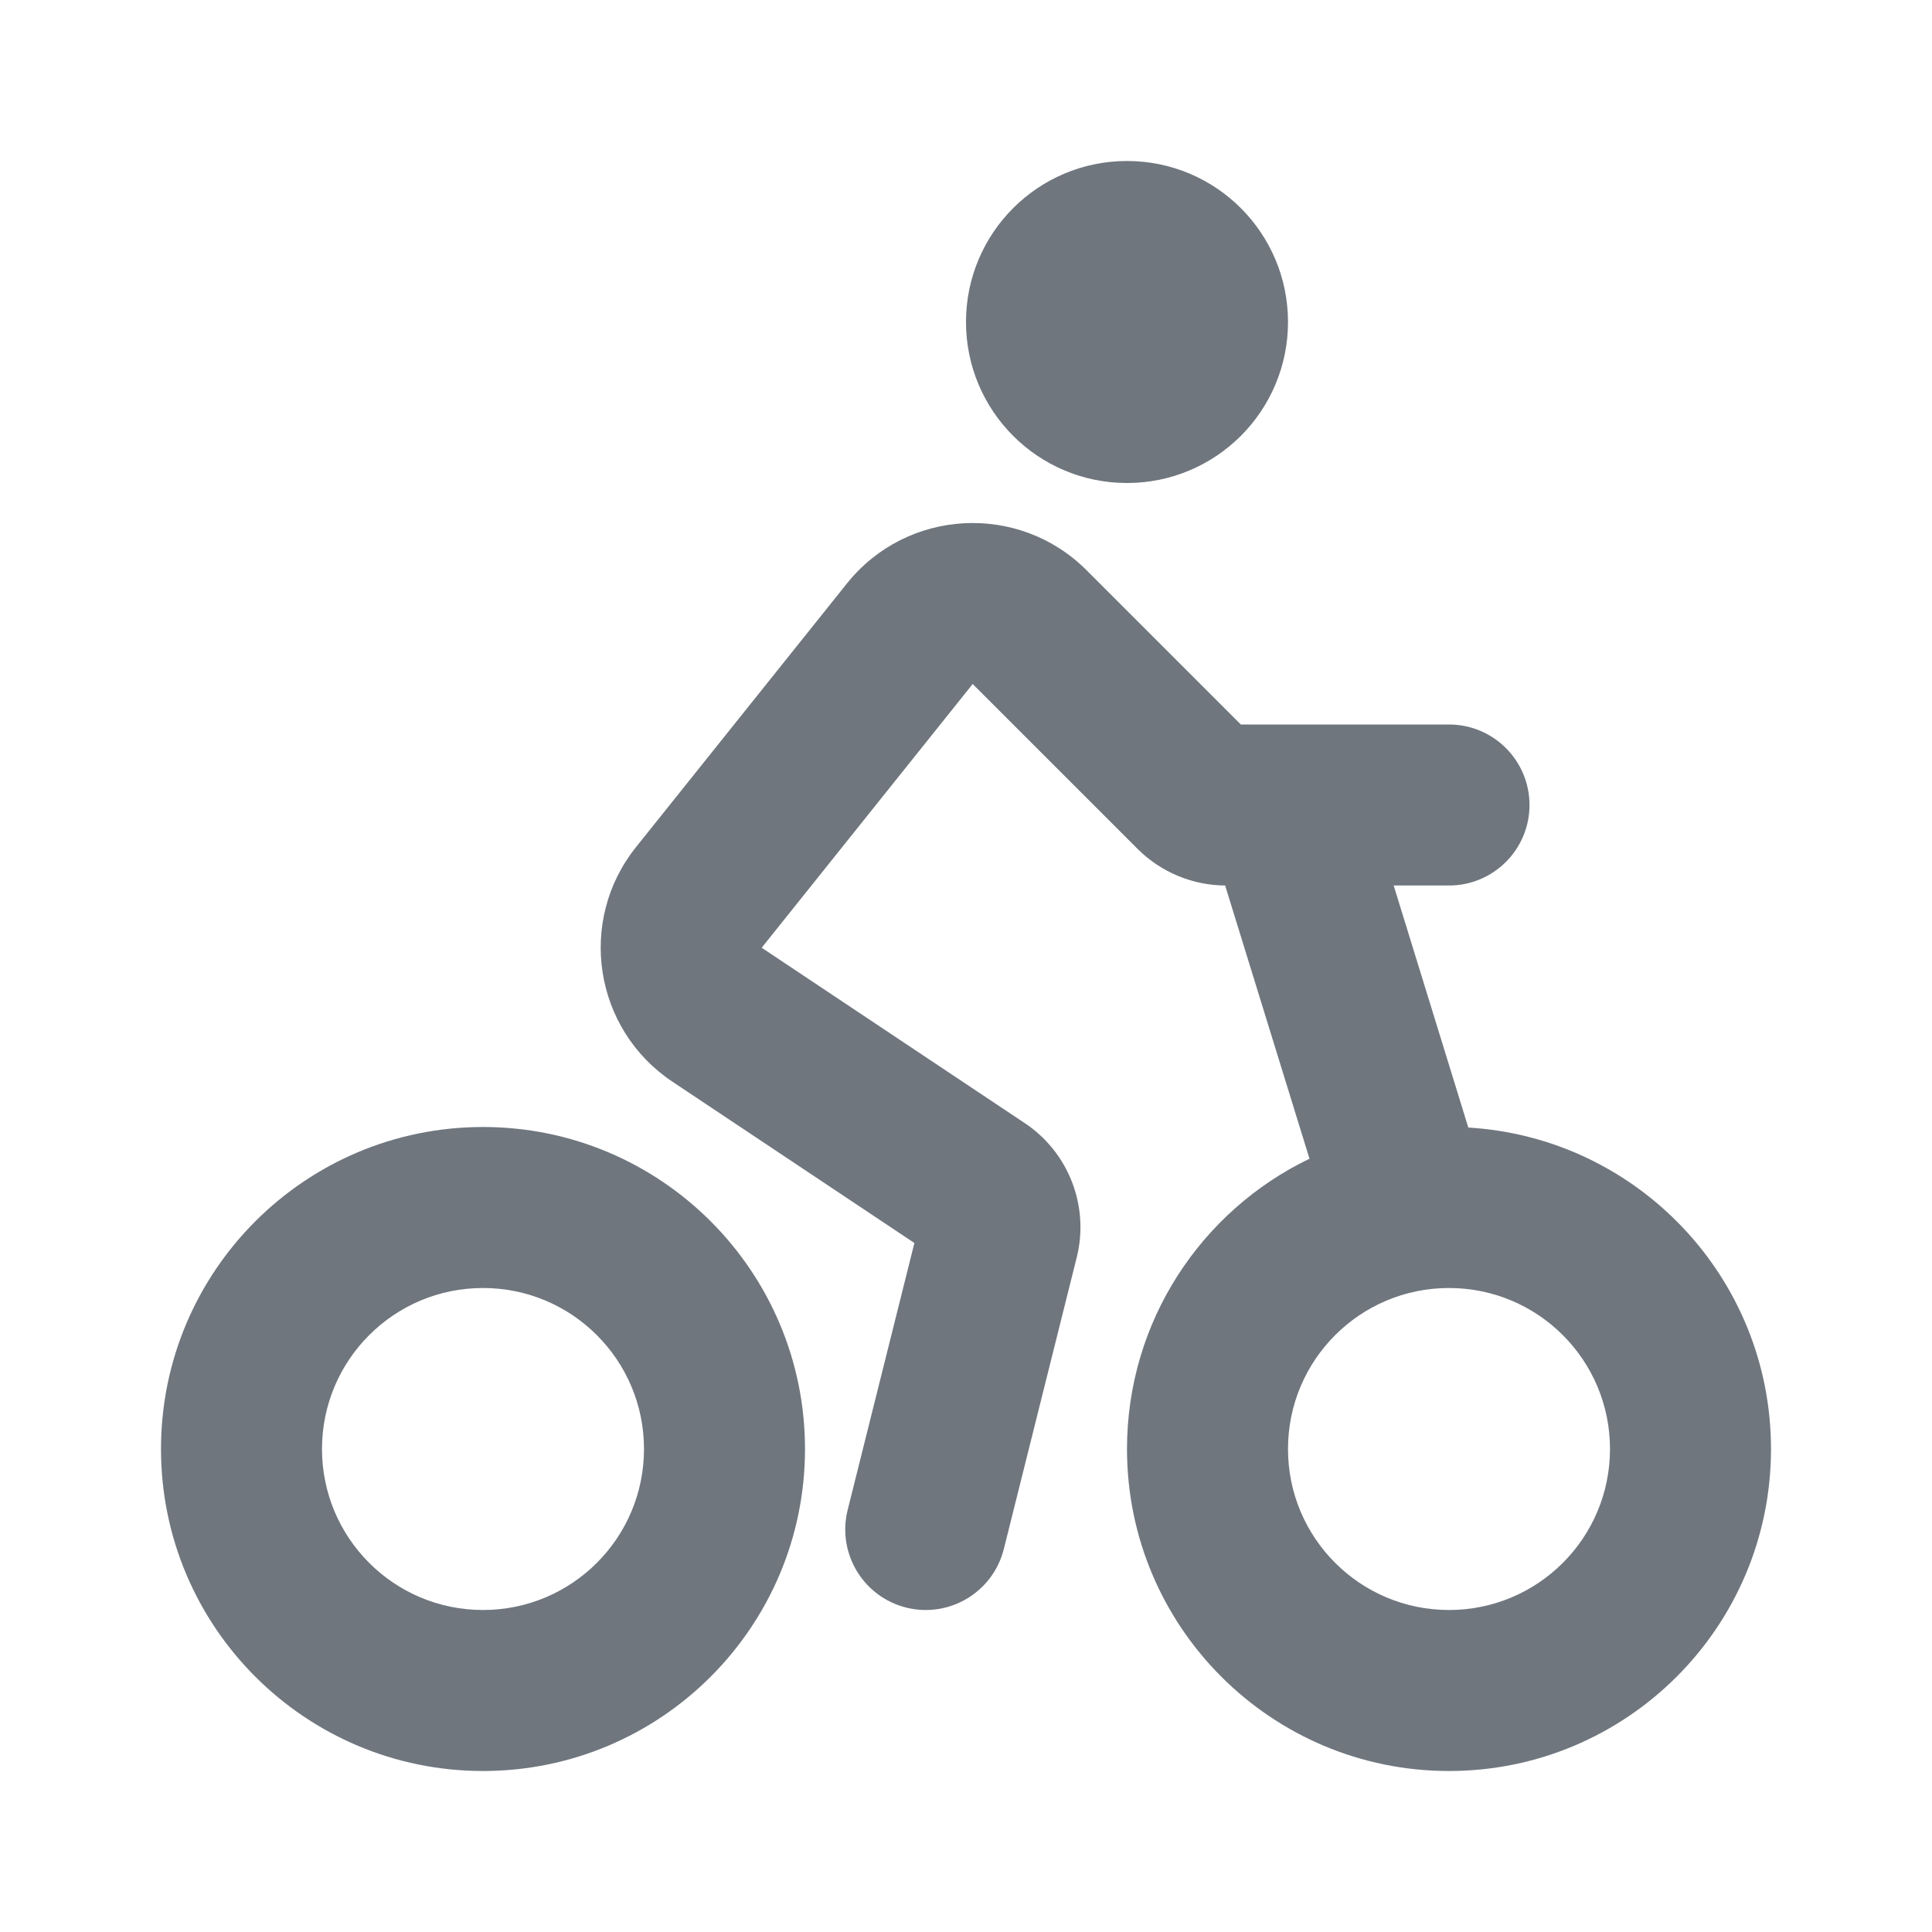 <svg width="24" height="24" viewBox="0 0 24 24" fill="none" xmlns="http://www.w3.org/2000/svg">
<path fill-rule="evenodd" clip-rule="evenodd" d="M18.24 14.007L16.845 9.483L14.933 10.073L16.267 14.394C14.925 15.04 14 16.412 14 18C14 20.209 15.791 22 18 22C20.209 22 22 20.209 22 18C22 15.871 20.337 14.131 18.24 14.007ZM18 20C19.105 20 20 19.105 20 18C20 16.895 19.105 16 18 16C16.895 16 16 16.895 16 18C16 19.105 16.895 20 18 20Z" fill="#6F767E"/>
<path fill-rule="evenodd" clip-rule="evenodd" d="M6 22C8.209 22 10 20.209 10 18C10 15.791 8.209 14 6 14C3.791 14 2 15.791 2 18C2 20.209 3.791 22 6 22ZM6 20C7.105 20 8 19.105 8 18C8 16.895 7.105 16 6 16C4.895 16 4 16.895 4 18C4 19.105 4.895 20 6 20Z" fill="#6F767E"/>
<path fill-rule="evenodd" clip-rule="evenodd" d="M14 6C15.105 6 16 5.105 16 4C16 2.895 15.105 2 14 2C12.895 2 12 2.895 12 4C12 5.105 12.895 6 14 6Z" fill="#6F767E"/>
<path fill-rule="evenodd" clip-rule="evenodd" d="M10.521 7.248C11.266 6.317 12.654 6.24 13.497 7.083L15.414 9H18C18.552 9 19 9.448 19 10C19 10.552 18.552 11 18 11H15.23C14.818 11 14.422 10.836 14.13 10.544L12.083 8.497L9.462 11.773L12.729 13.951C13.276 14.315 13.535 14.985 13.375 15.622L12.47 19.242C12.336 19.778 11.793 20.104 11.257 19.97C10.722 19.836 10.396 19.293 10.53 18.757L11.359 15.441L8.353 13.437C7.377 12.786 7.168 11.44 7.9 10.524L10.521 7.248Z" fill="#6F767E"/>
</svg>
